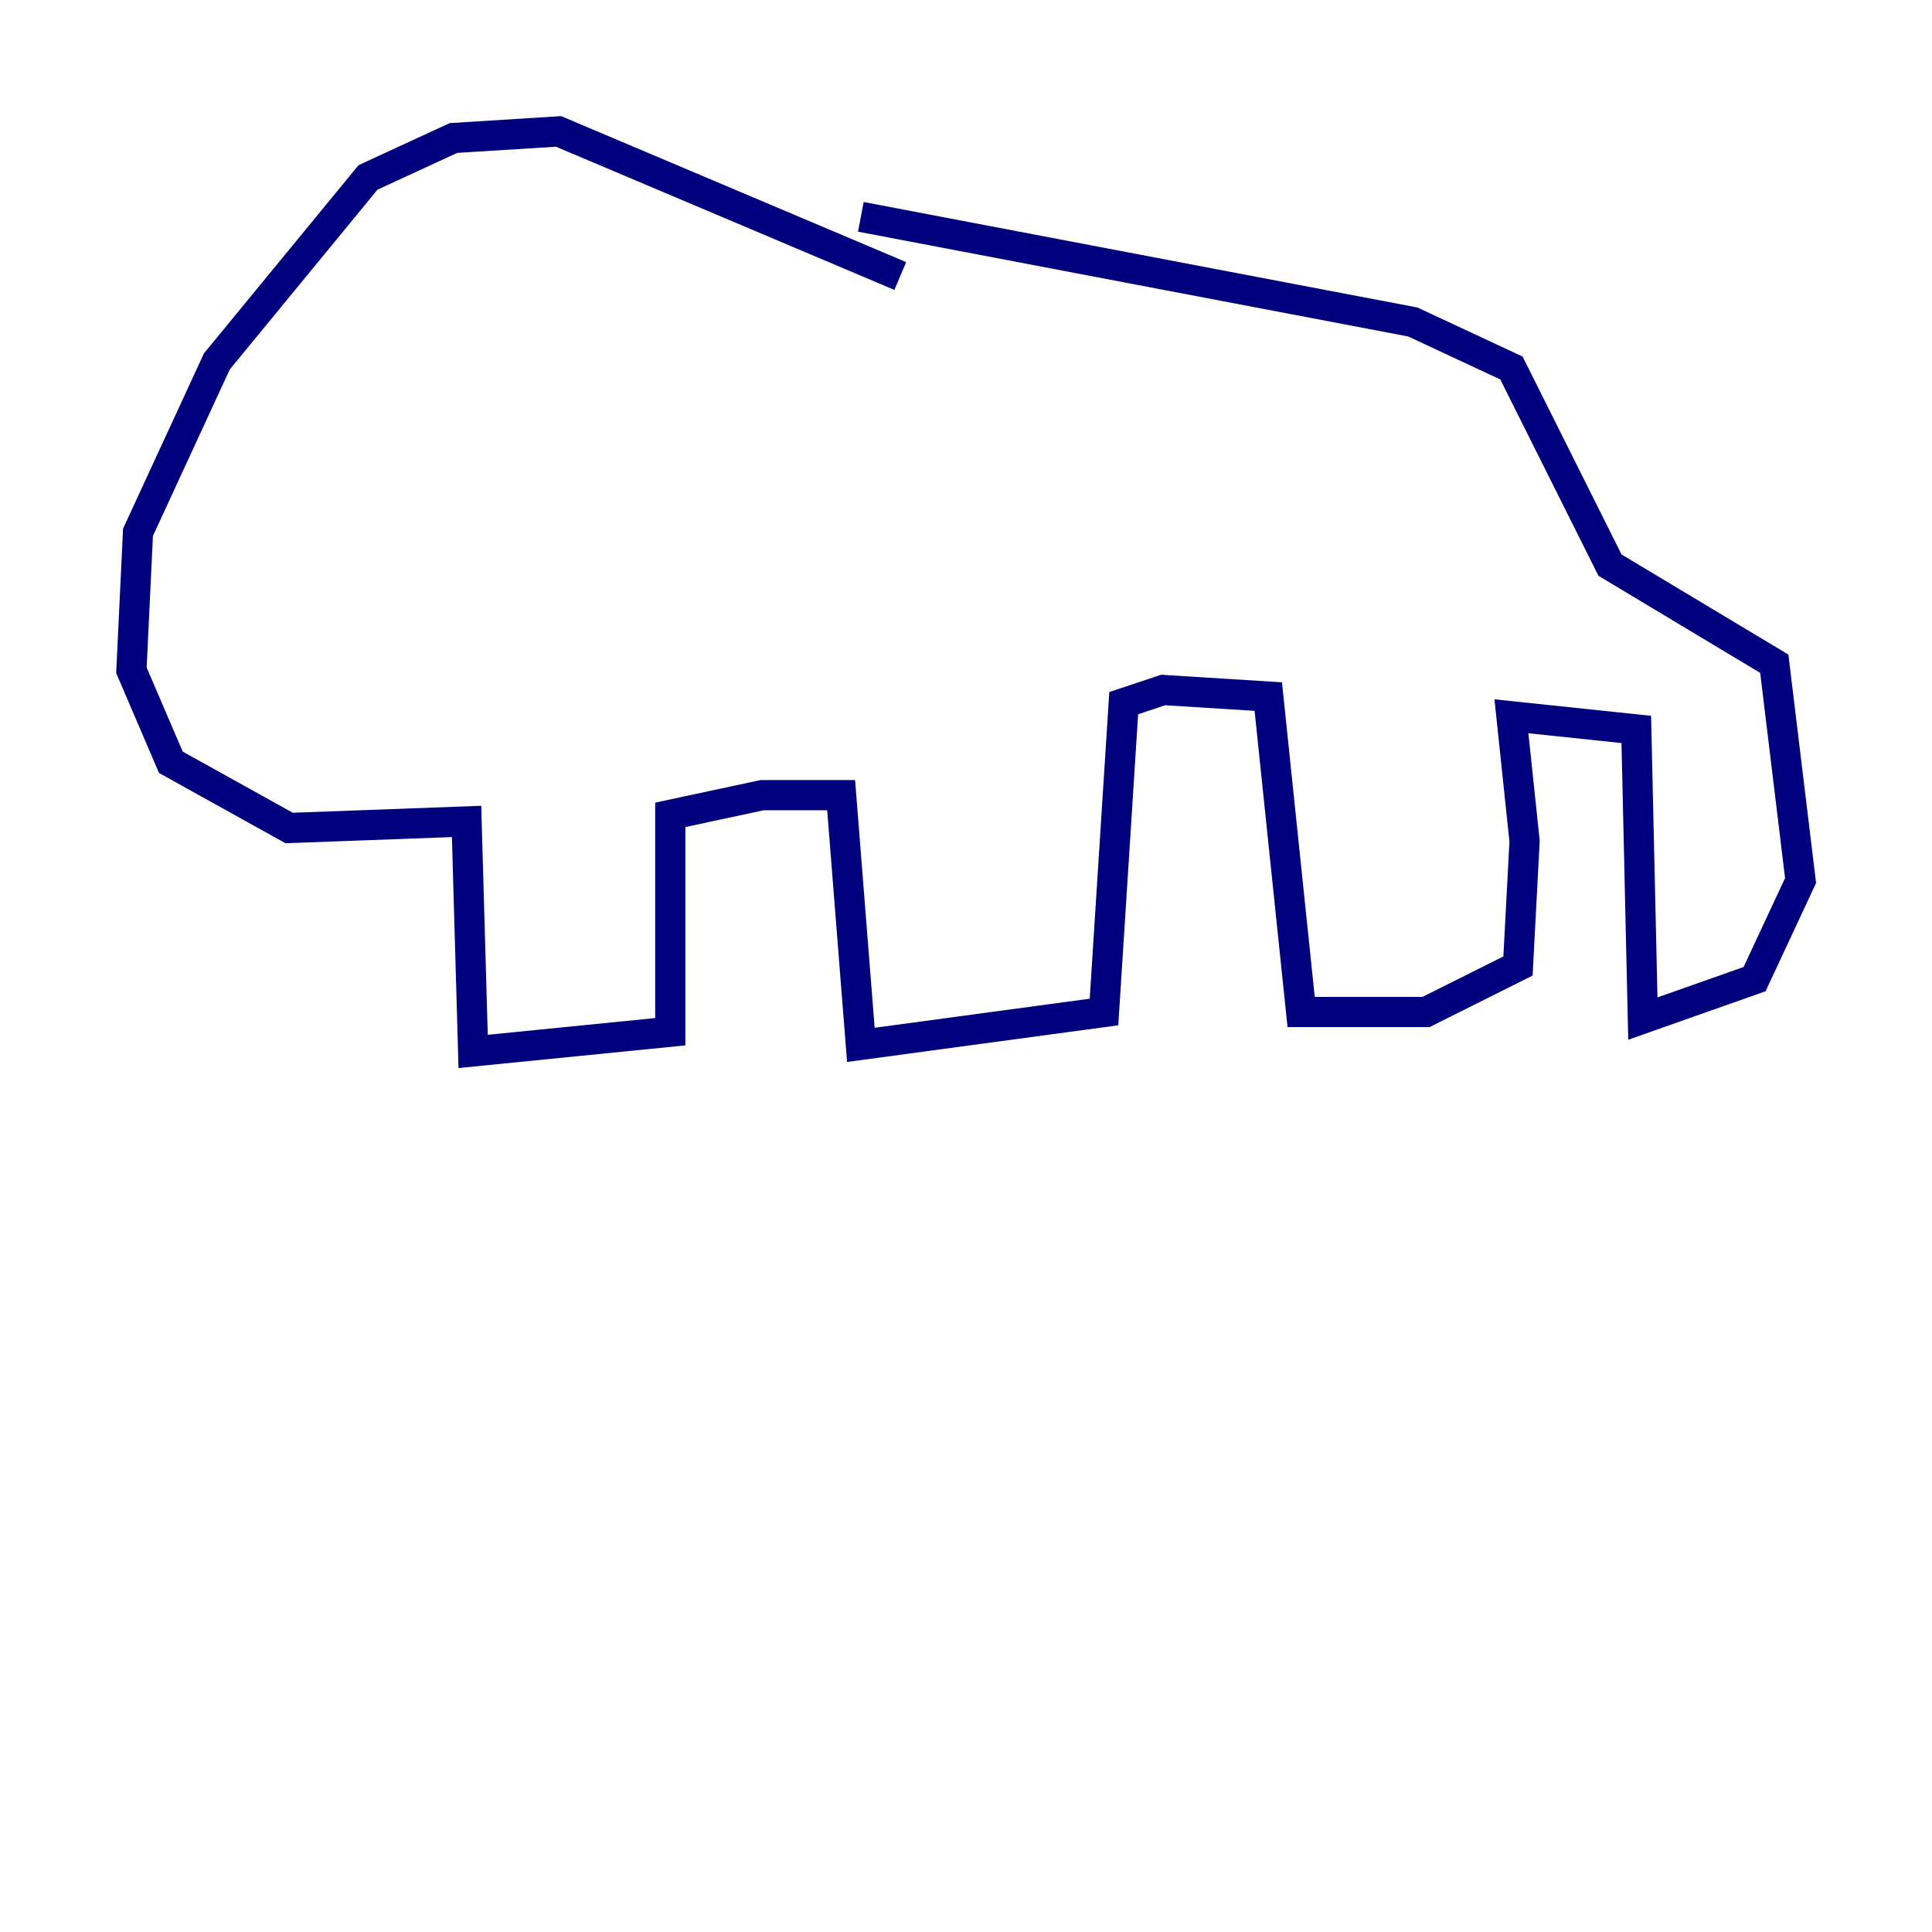 <?xml version="1.0" encoding="utf-8" ?>
<svg baseProfile="tiny" height="128" version="1.2" viewBox="0,0,128,128" width="128" xmlns="http://www.w3.org/2000/svg" xmlns:ev="http://www.w3.org/2001/xml-events" xmlns:xlink="http://www.w3.org/1999/xlink"><defs /><polyline fill="none" points="59.646,18.286 37.007,8.707 30.041,9.143 24.381,11.755 14.367,23.946 9.143,35.265 8.707,44.408 11.32,50.503 19.157,54.857 30.912,54.422 31.347,69.66 44.408,68.354 44.408,53.986 50.503,52.68 55.728,52.68 57.034,69.225 73.143,67.048 74.449,46.585 77.061,45.714 84.027,46.15 86.204,67.048 94.476,67.048 100.571,64.0 101.007,55.728 100.136,47.456 108.408,48.327 108.844,67.483 116.245,64.871 119.293,58.34 117.551,43.973 106.667,37.442 100.136,24.381 93.605,21.333 57.034,14.367" stroke="#00007f" stroke-width="2" /></svg>